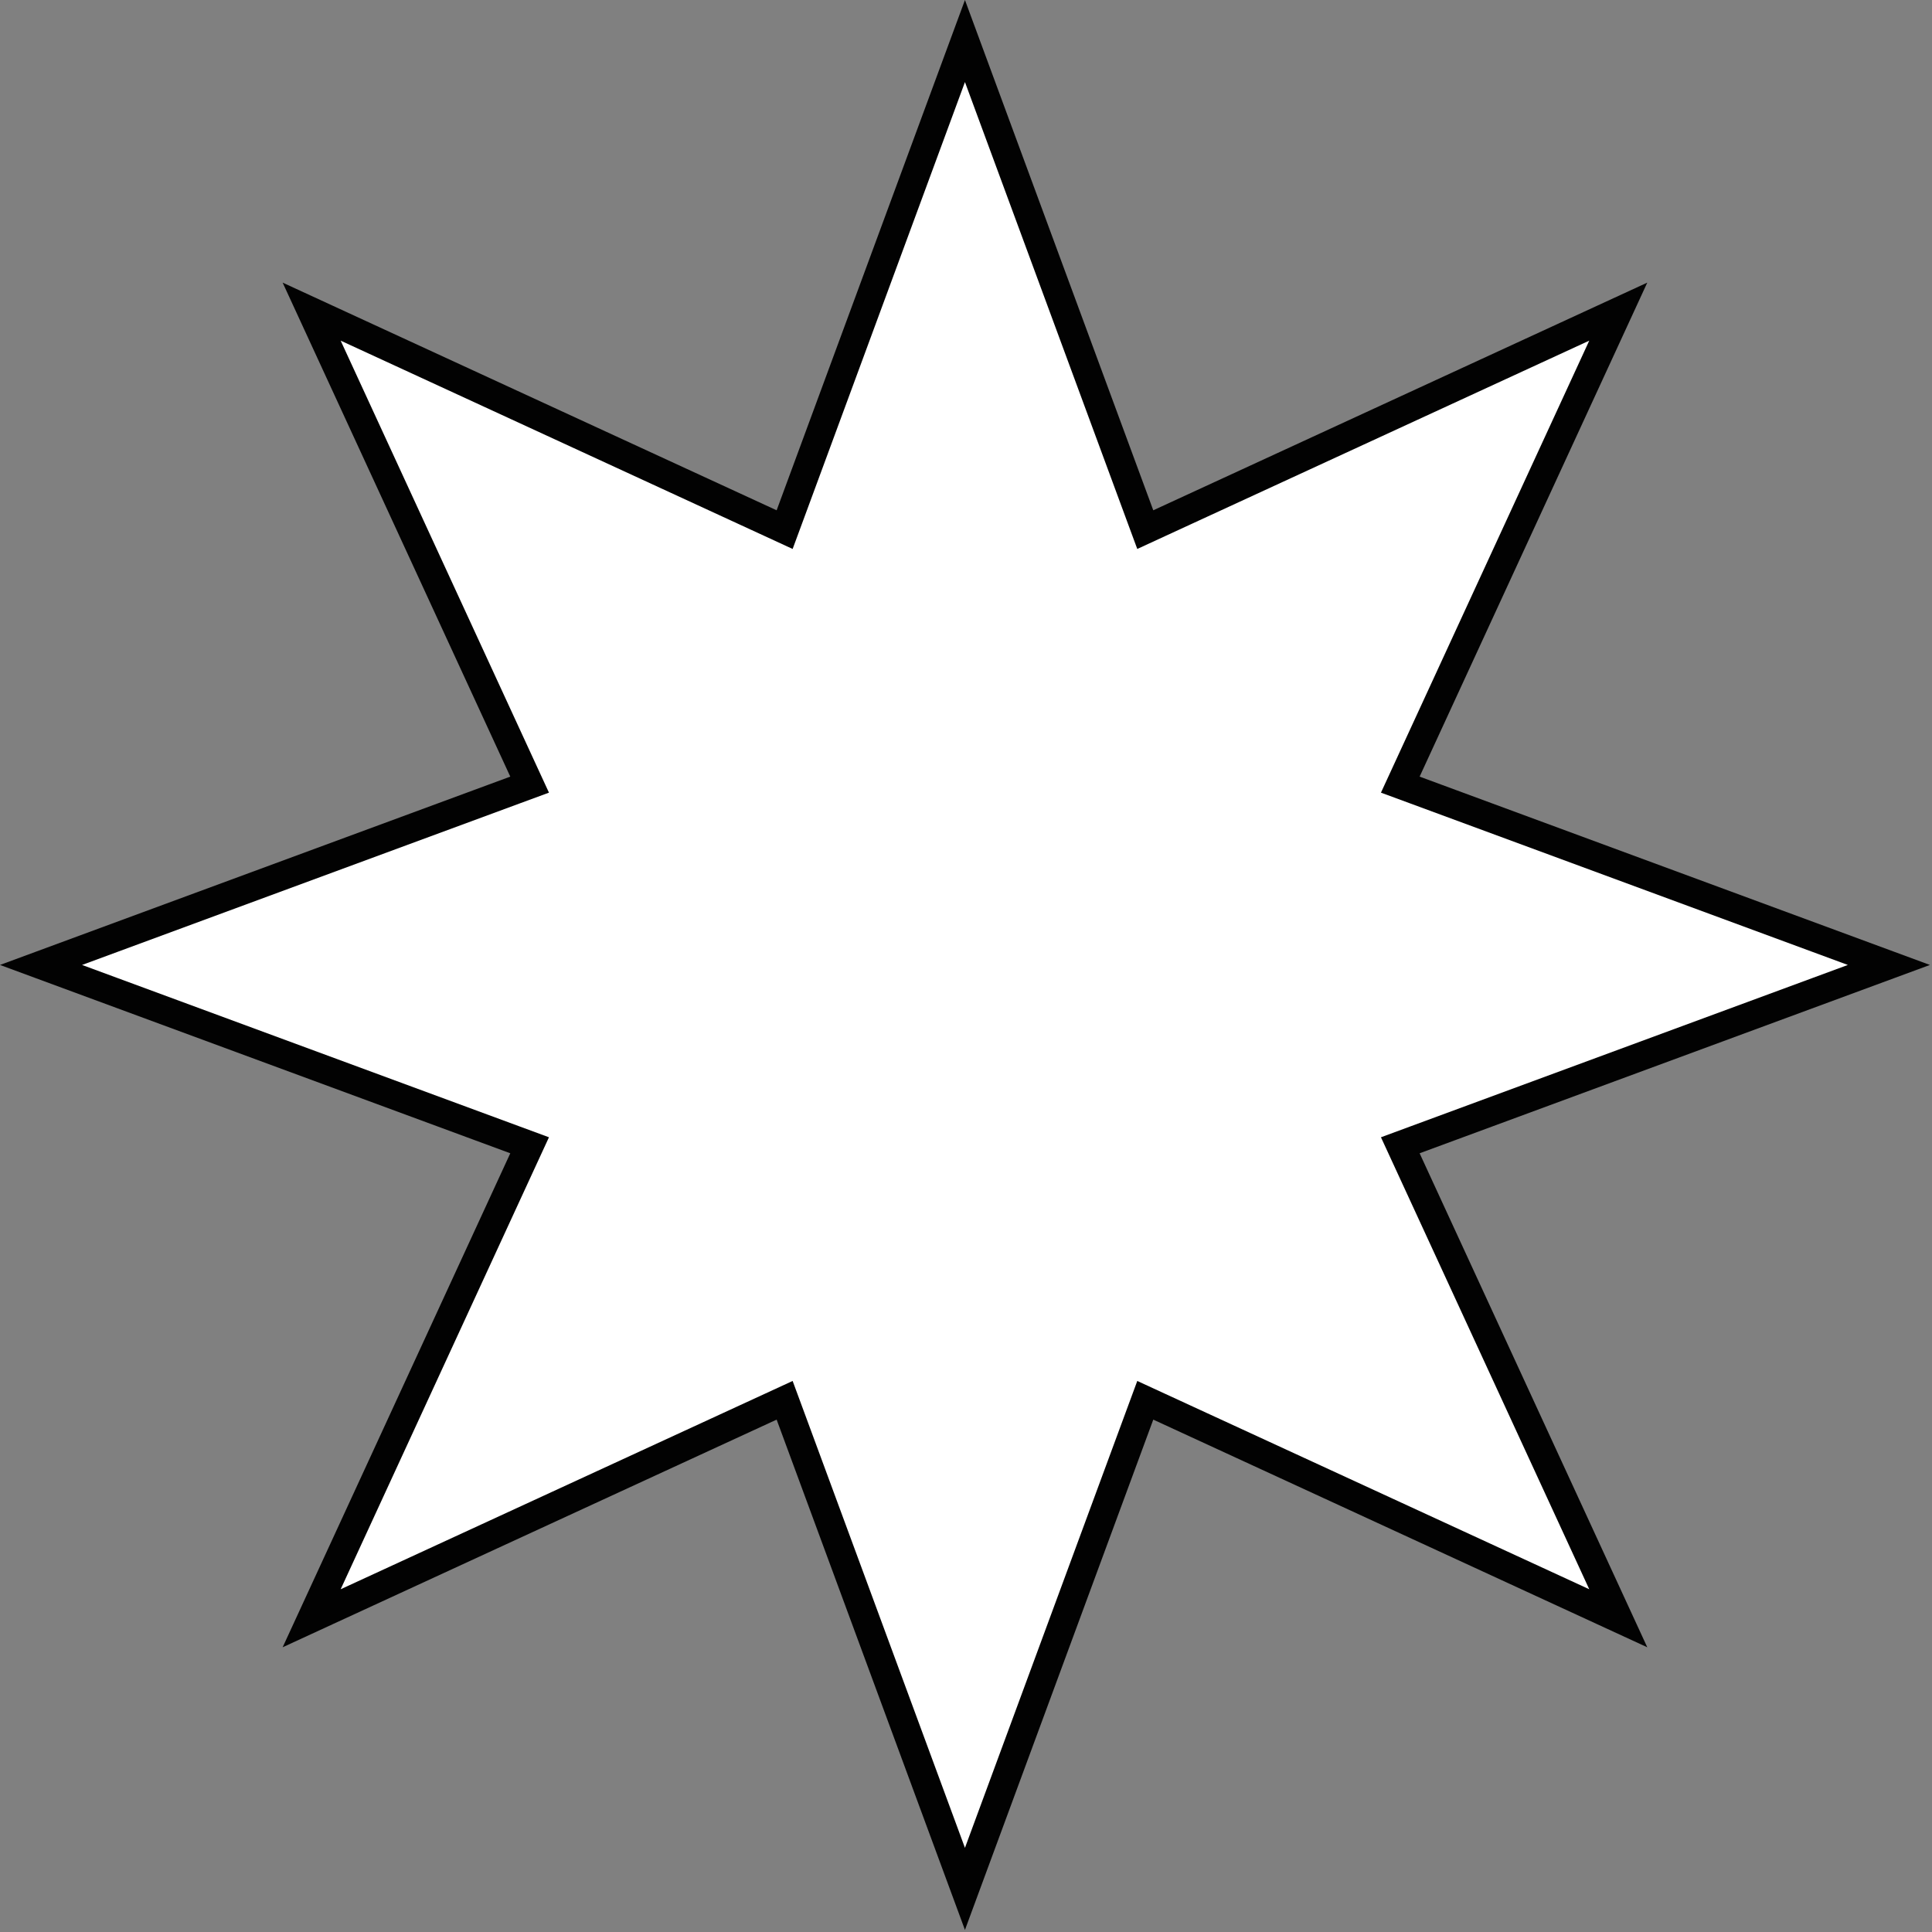 <svg width="136" height="136" viewBox="0 0 136 136" fill="none" xmlns="http://www.w3.org/2000/svg">
<rect x="0" y="0" width="136" height="136" fill="#808080" stroke="none"/>
<path d="M81.602 36.829L113.915 21.937L99.024 54.251L98.571 55.233L99.586 55.607L132.965 67.926L99.586 80.245L98.571 80.62L99.024 81.602L113.915 113.915L81.602 99.024L80.62 98.571L80.245 99.586L67.926 132.965L55.608 99.586L55.233 98.571L54.251 99.024L21.938 113.915L36.829 81.602L37.282 80.62L36.267 80.245L2.888 67.926L36.267 55.607L37.282 55.233L36.829 54.251L21.938 21.937L54.251 36.829L55.233 37.282L55.608 36.267L67.926 2.888L80.245 36.267L80.62 37.282L81.602 36.829Z" fill="white" stroke="#020202" stroke-width="2"/>
</svg>
